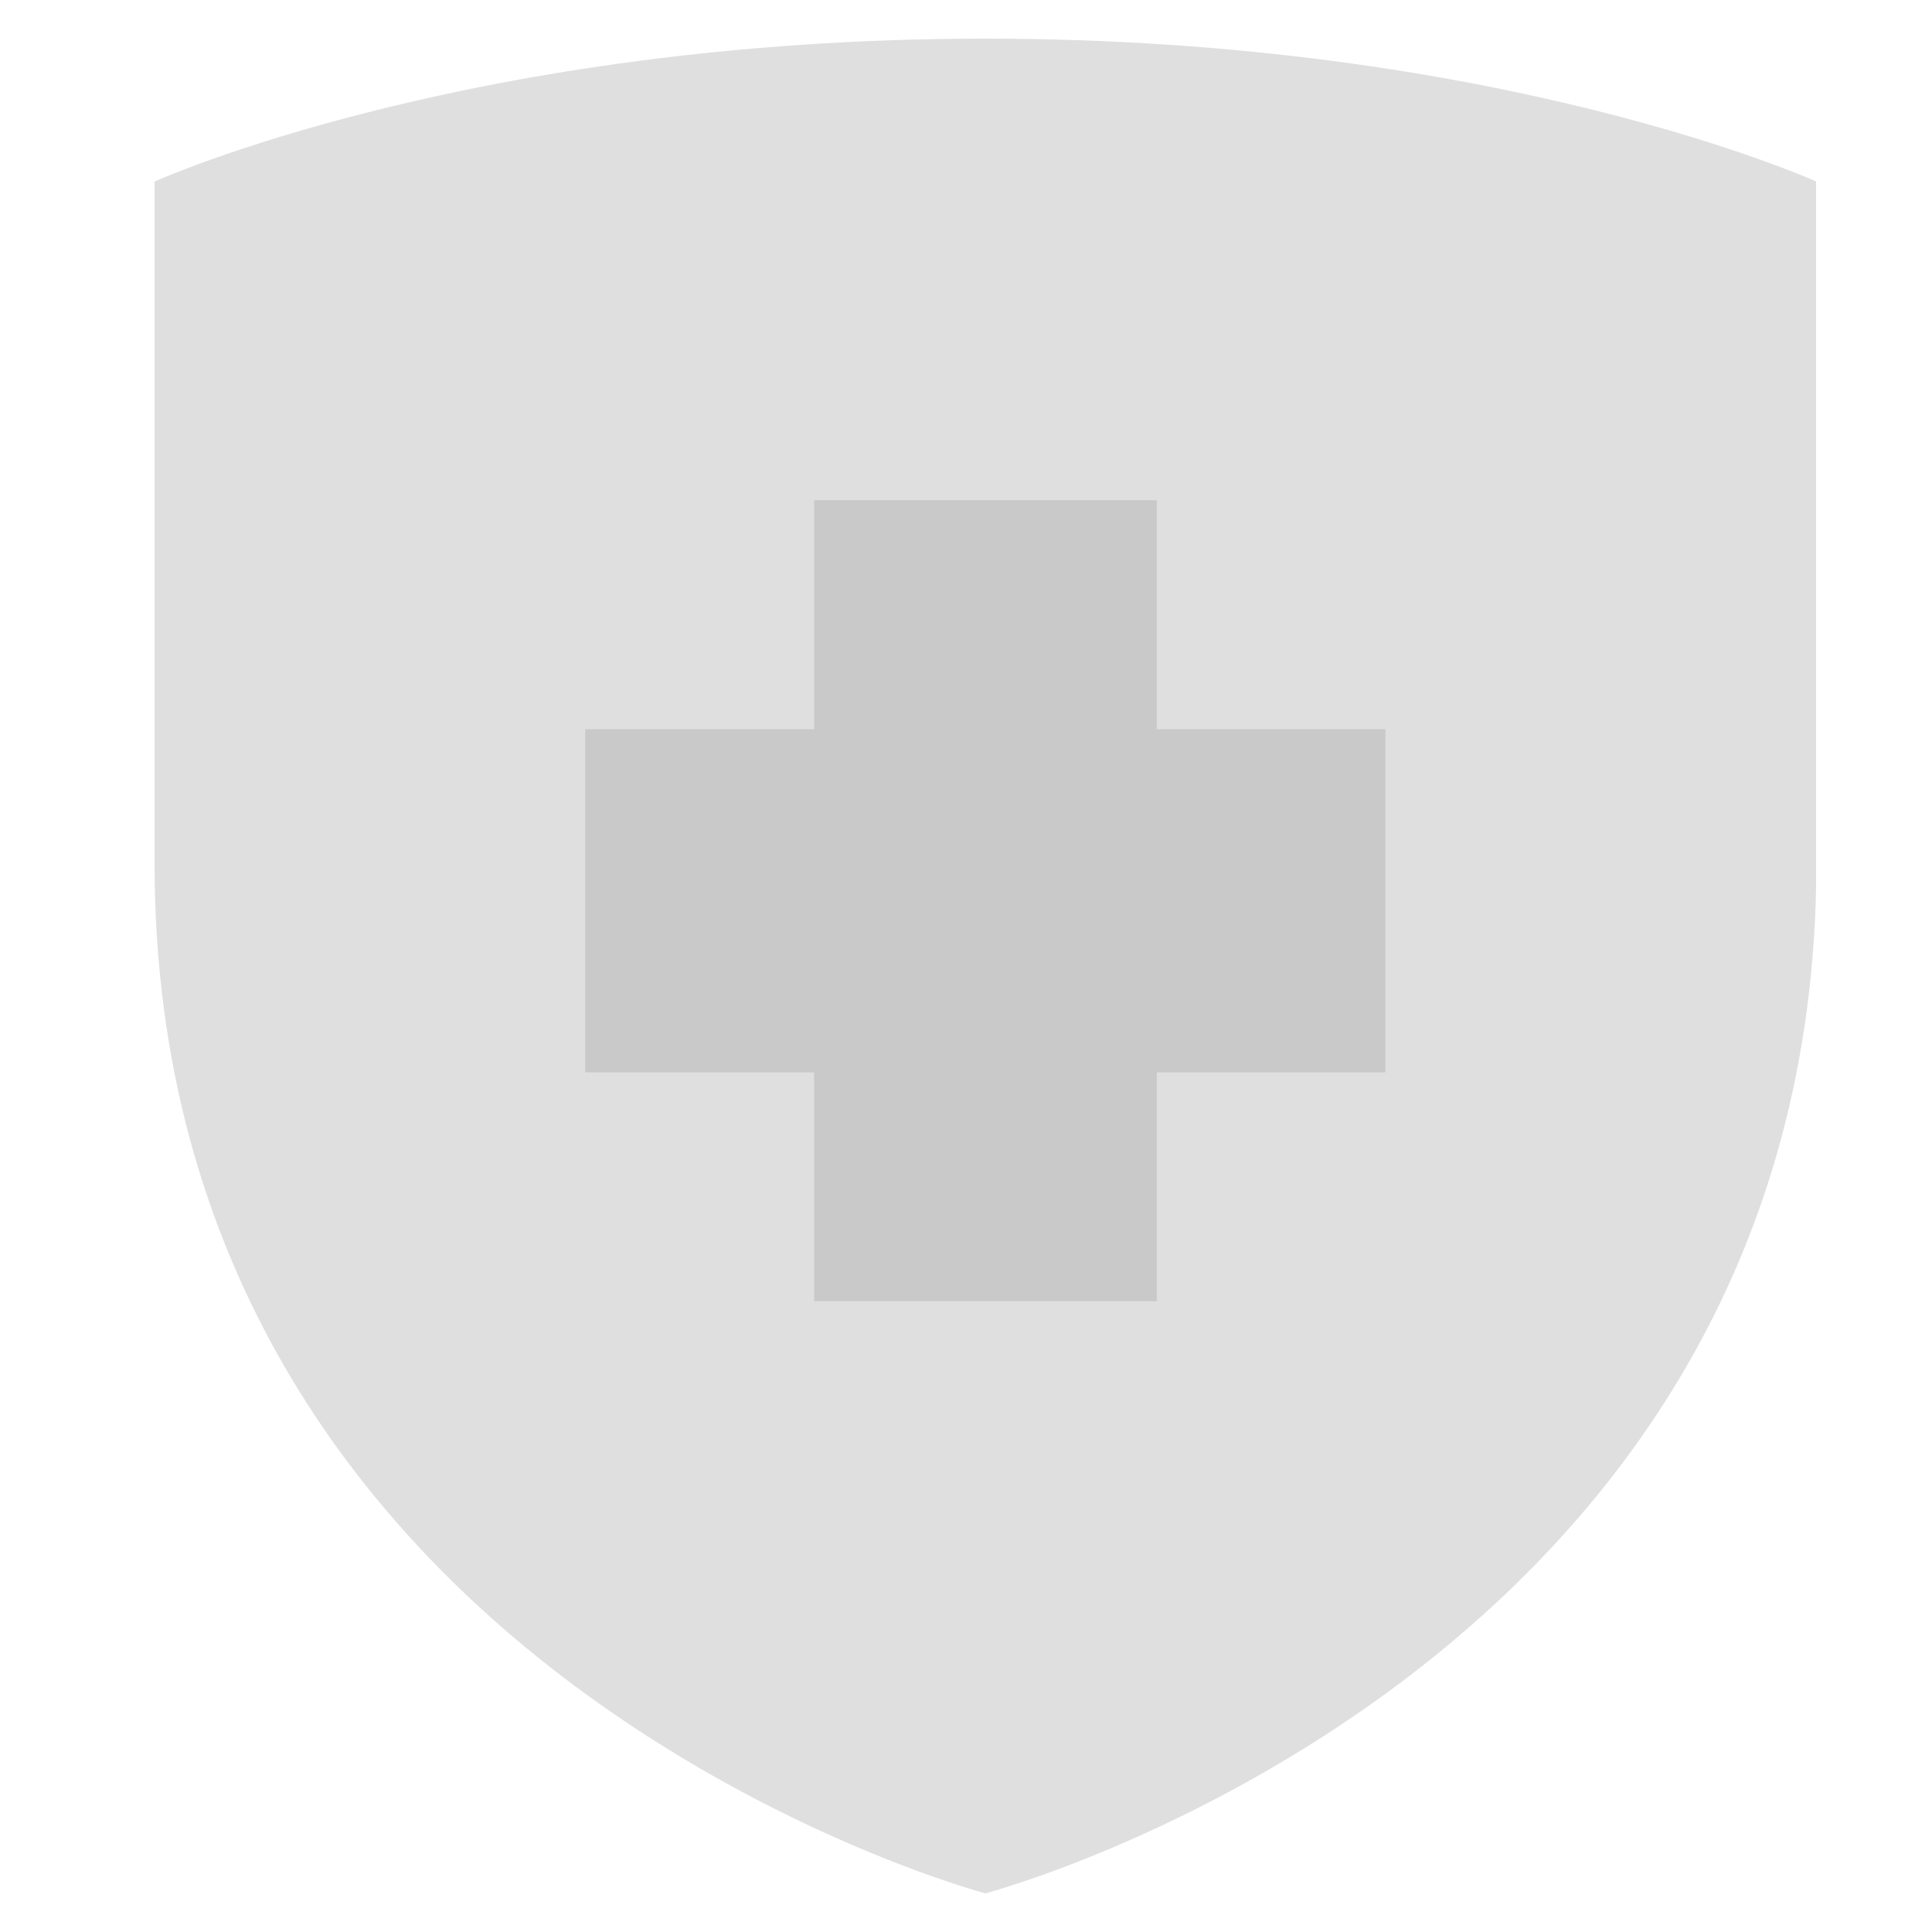 <svg width="50" height="50" viewBox="0 0 50 50" fill="none" xmlns="http://www.w3.org/2000/svg">
<g clip-path="url(#clip0_566_1289)">
<g clip-path="url(#clip1_566_1289)">
<path d="M4 4.699C4 4.699 12.164 1 25.503 1C38.843 1 47.007 4.699 47.007 4.699V22.346C47.007 43.325 25.503 49 25.503 49C25.503 49 4 43.325 4 22.346C4 9.986 4 4.699 4 4.699Z" fill="#DFDFDF"/>
<path d="M35.853 18.873H29.938V12.944H21.069V18.873H15.146V27.753H21.069V33.675H29.938V27.753H35.853V18.873Z" fill="#C9C9C9"/>
</g>
</g>
<defs>
<clipPath id="clip0_566_1289">
<rect width="50" height="50" fill="white"/>
</clipPath>
<clipPath id="clip1_566_1289">
<rect width="43" height="48" fill="white" transform="translate(4 1)"/>
</clipPath>
</defs>
</svg>
